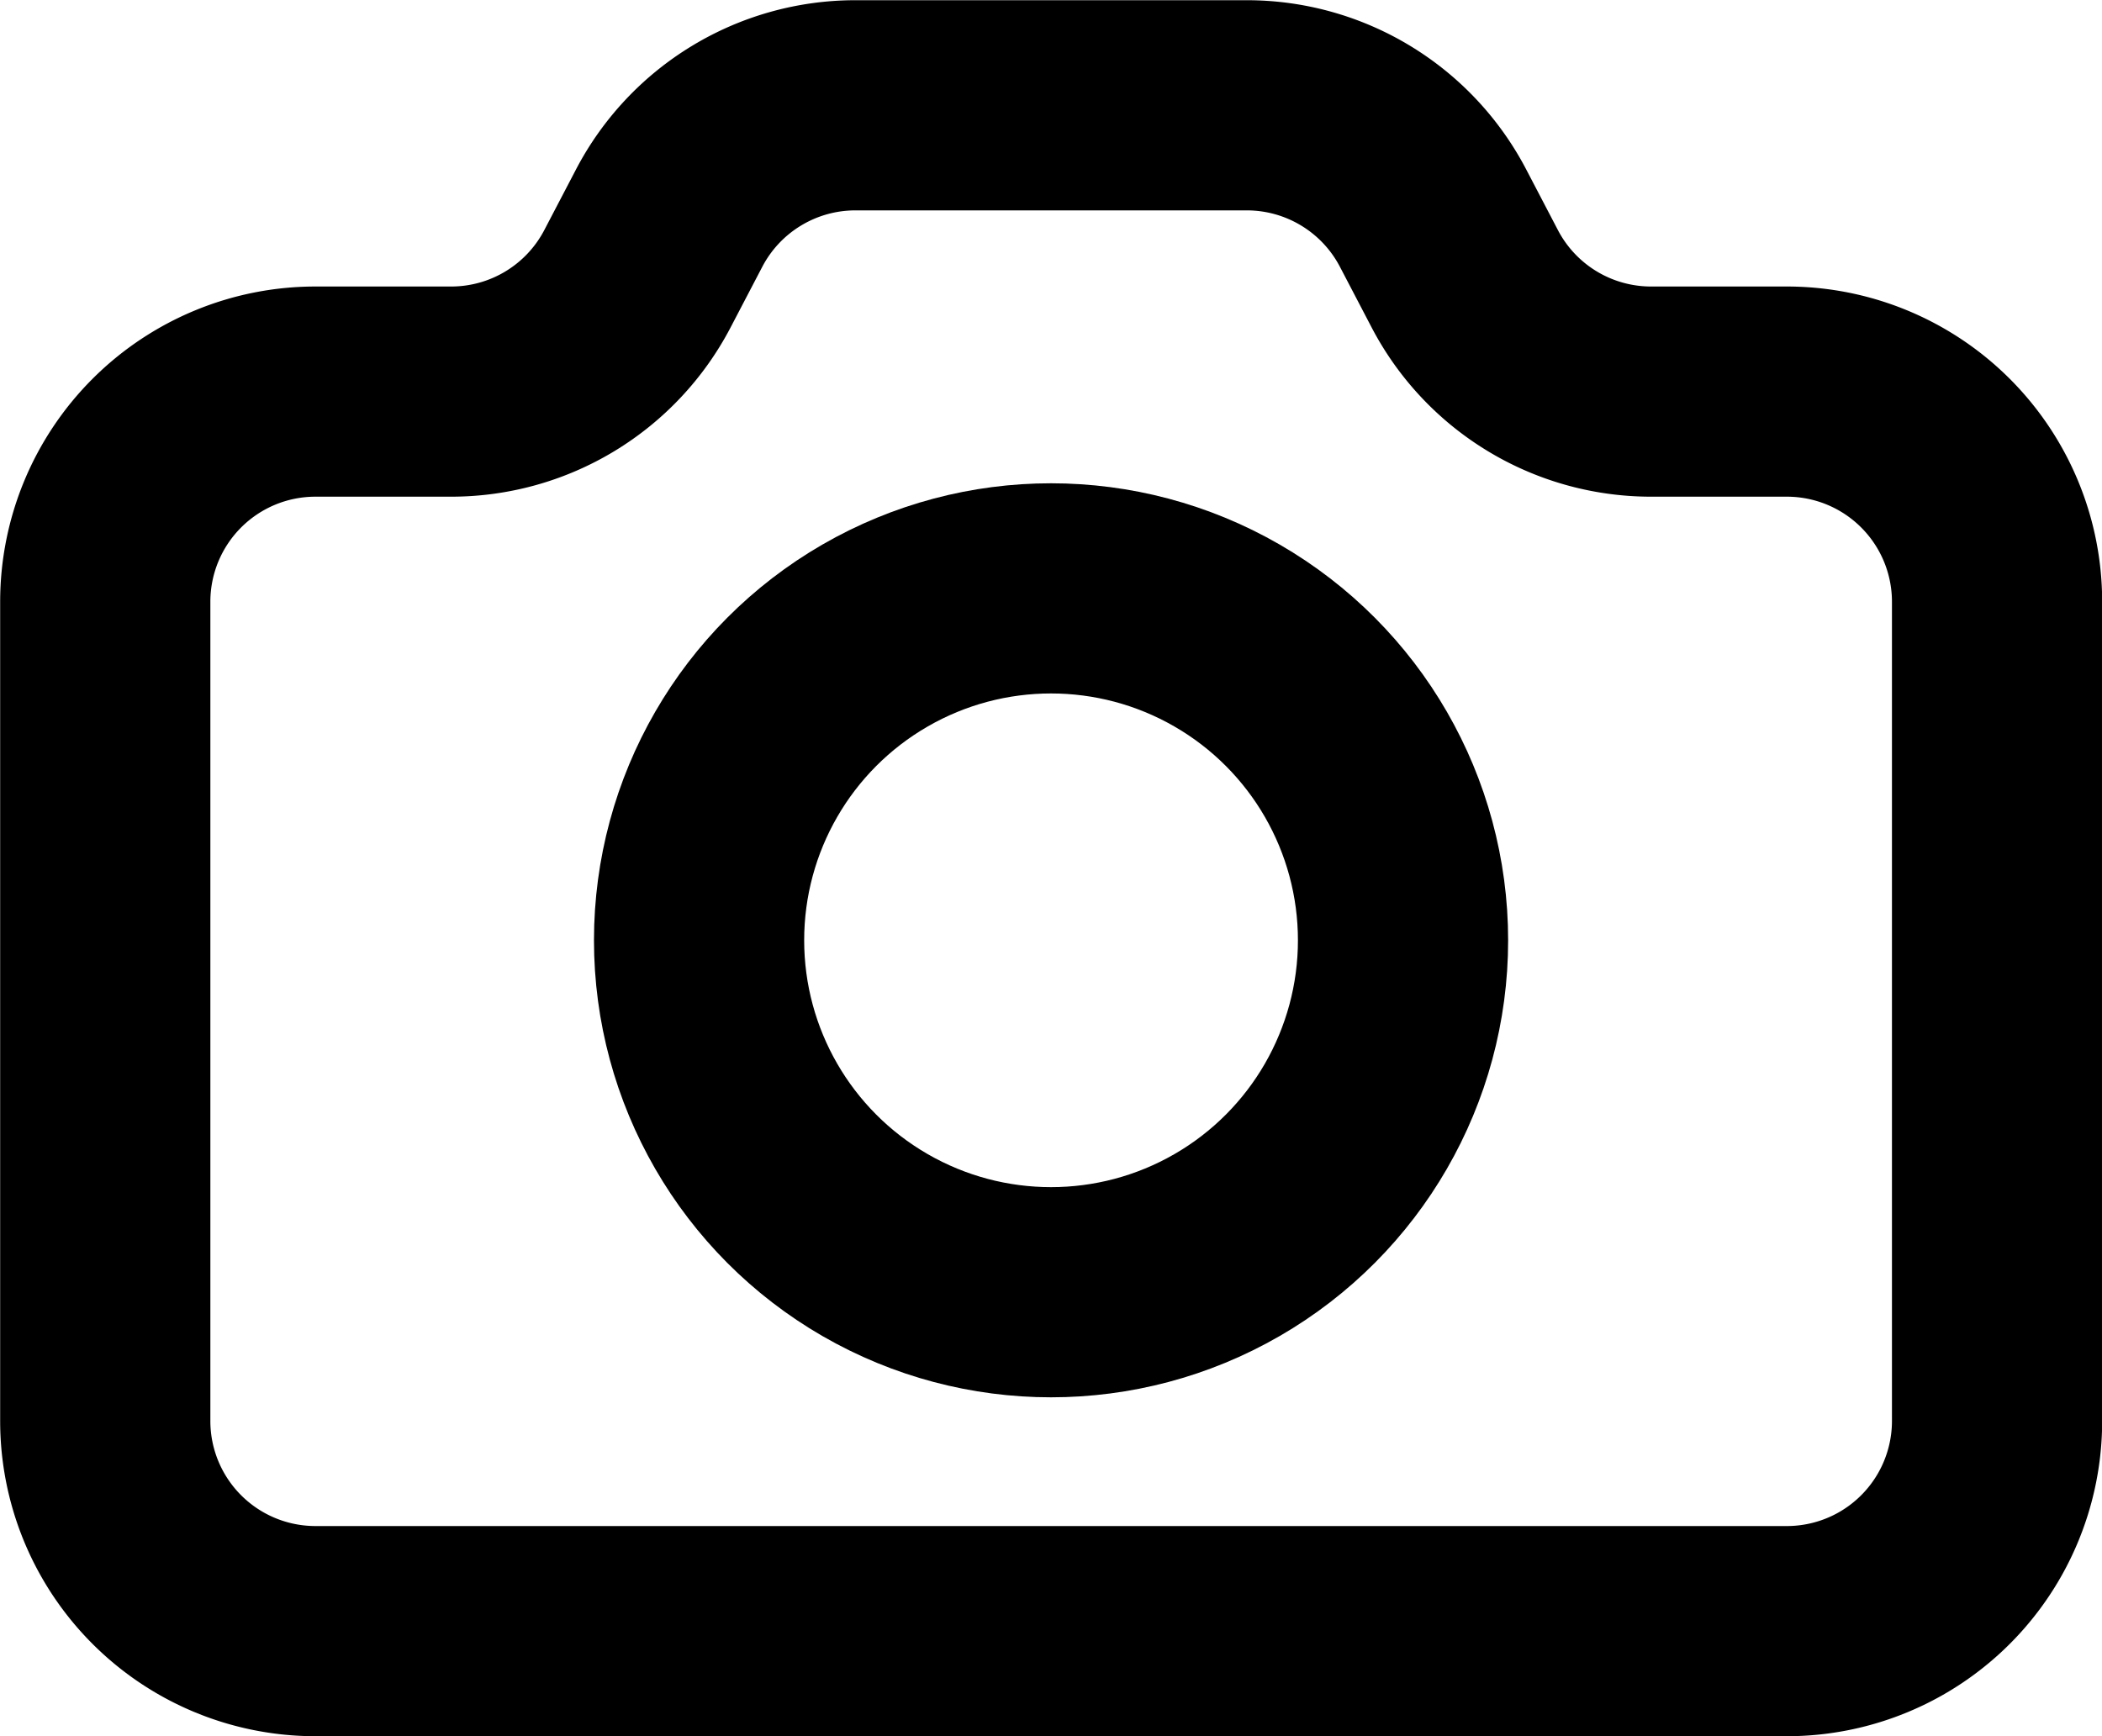 <svg xmlns="http://www.w3.org/2000/svg" width="40" height="33.04" viewBox="0 0 40 33.04"><g transform="translate(-3045.522 -1385.798)"><path d="M3073.394,1391.1l-.6-1.148a4,4,0,0,0-3.546-2.15H3061.8a4,4,0,0,0-3.546,2.15l-.6,1.148a4,4,0,0,1-3.547,2.151h-2.582a4,4,0,0,0-4,4v15.591a4,4,0,0,0,4,4h28a4,4,0,0,0,4-4v-15.591a4,4,0,0,0-4-4h-2.581A4,4,0,0,1,3073.394,1391.1Z" fill="none" stroke="currentColor" stroke-linecap="round" stroke-linejoin="round" stroke-width="4"/><circle cx="6.698" cy="6.698" r="6.698" transform="translate(3058.825 1396.996)" fill="none" stroke="currentColor" stroke-linecap="round" stroke-linejoin="round" stroke-width="4"/></g></svg>